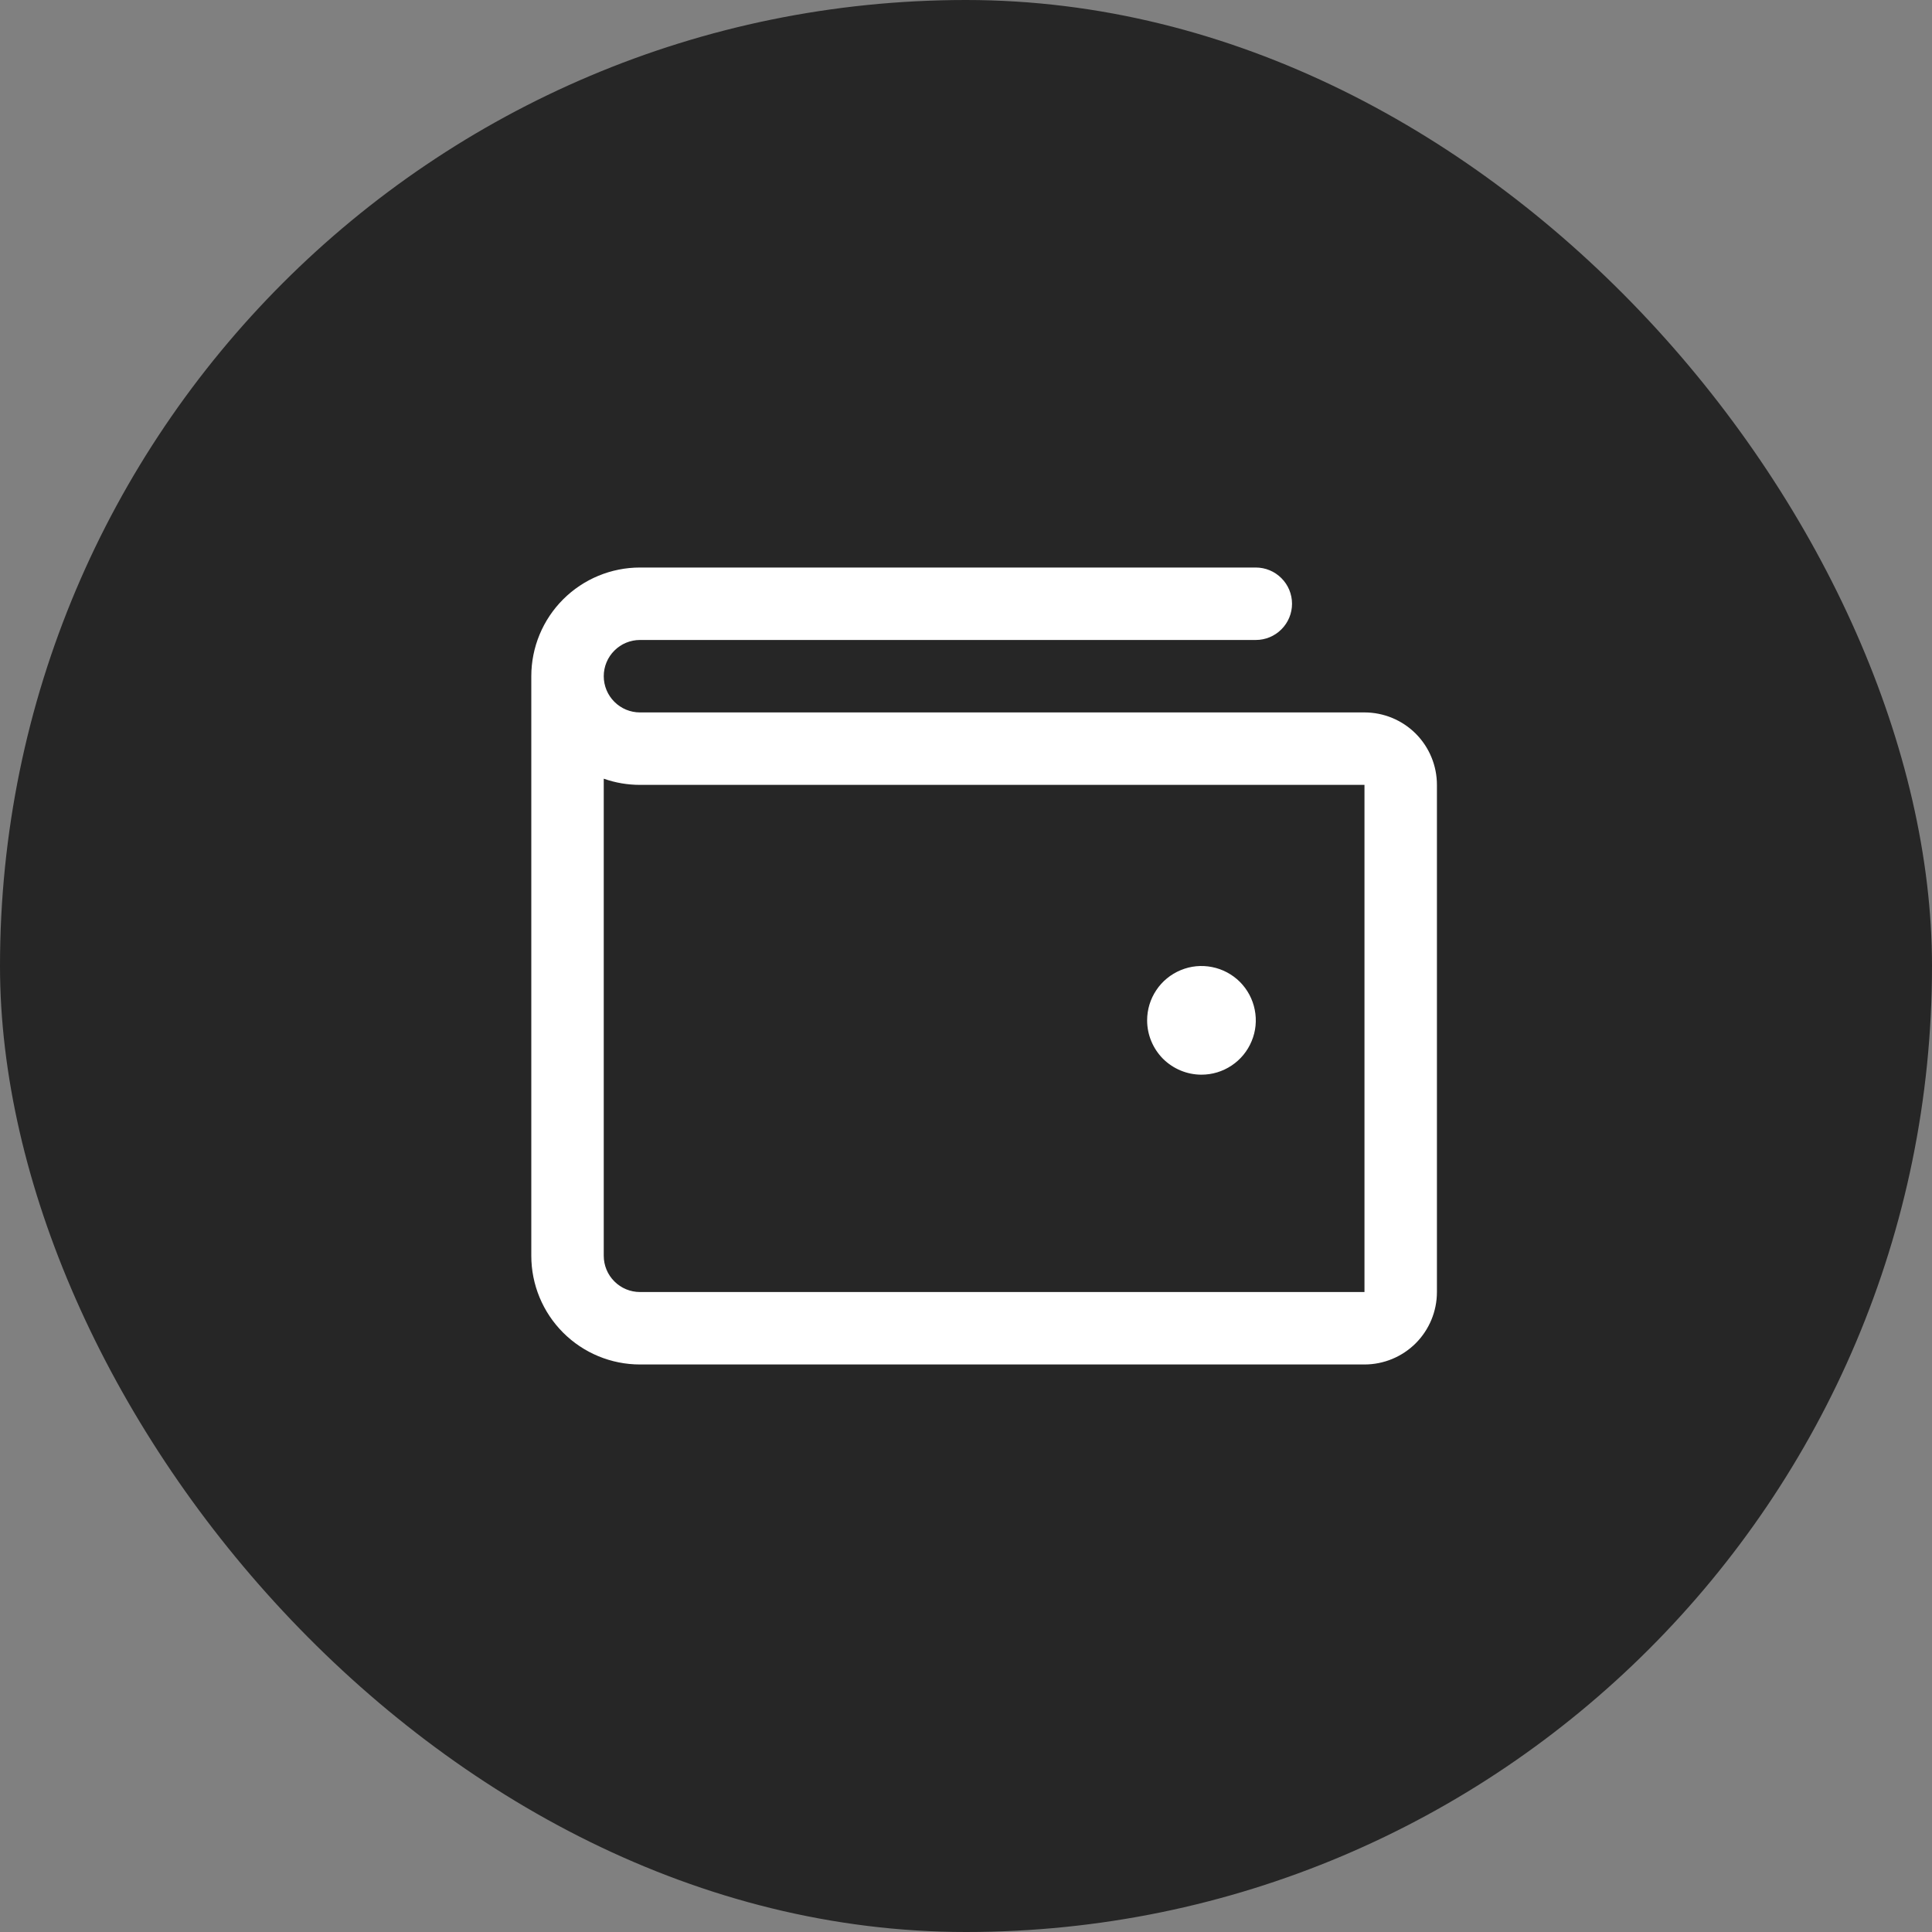 <svg width="40" height="40" viewBox="0 0 40 40" fill="none" xmlns="http://www.w3.org/2000/svg">
<rect x="0" y="0" width="40" height="40" fill="#808080" stroke="none"/>
<rect width="40" height="40" rx="20" fill="#262626"/>
<path d="M28.25 14.75H13.25C13.051 14.75 12.86 14.671 12.72 14.53C12.579 14.39 12.5 14.199 12.5 14C12.5 13.801 12.579 13.61 12.72 13.47C12.86 13.329 13.051 13.25 13.25 13.25H26C26.199 13.25 26.39 13.171 26.53 13.03C26.671 12.89 26.75 12.699 26.75 12.5C26.75 12.301 26.671 12.11 26.53 11.97C26.39 11.829 26.199 11.75 26 11.75H13.25C12.653 11.75 12.081 11.987 11.659 12.409C11.237 12.831 11 13.403 11 14V26C11 26.597 11.237 27.169 11.659 27.591C12.081 28.013 12.653 28.25 13.25 28.25H28.25C28.648 28.25 29.029 28.092 29.311 27.811C29.592 27.529 29.75 27.148 29.75 26.75V16.25C29.75 15.852 29.592 15.471 29.311 15.189C29.029 14.908 28.648 14.75 28.25 14.75ZM28.25 26.75H13.25C13.051 26.75 12.86 26.671 12.72 26.53C12.579 26.39 12.5 26.199 12.5 26V16.122C12.741 16.207 12.995 16.25 13.25 16.25H28.25V26.75ZM23.75 21.125C23.75 20.902 23.816 20.685 23.94 20.5C24.063 20.315 24.239 20.171 24.445 20.086C24.65 20 24.876 19.978 25.095 20.022C25.313 20.065 25.513 20.172 25.671 20.329C25.828 20.487 25.935 20.687 25.978 20.905C26.022 21.124 26 21.35 25.914 21.555C25.829 21.761 25.685 21.937 25.5 22.06C25.315 22.184 25.098 22.25 24.875 22.25C24.577 22.25 24.291 22.131 24.079 21.921C23.869 21.709 23.75 21.423 23.75 21.125Z" fill="white"/>
</svg>
